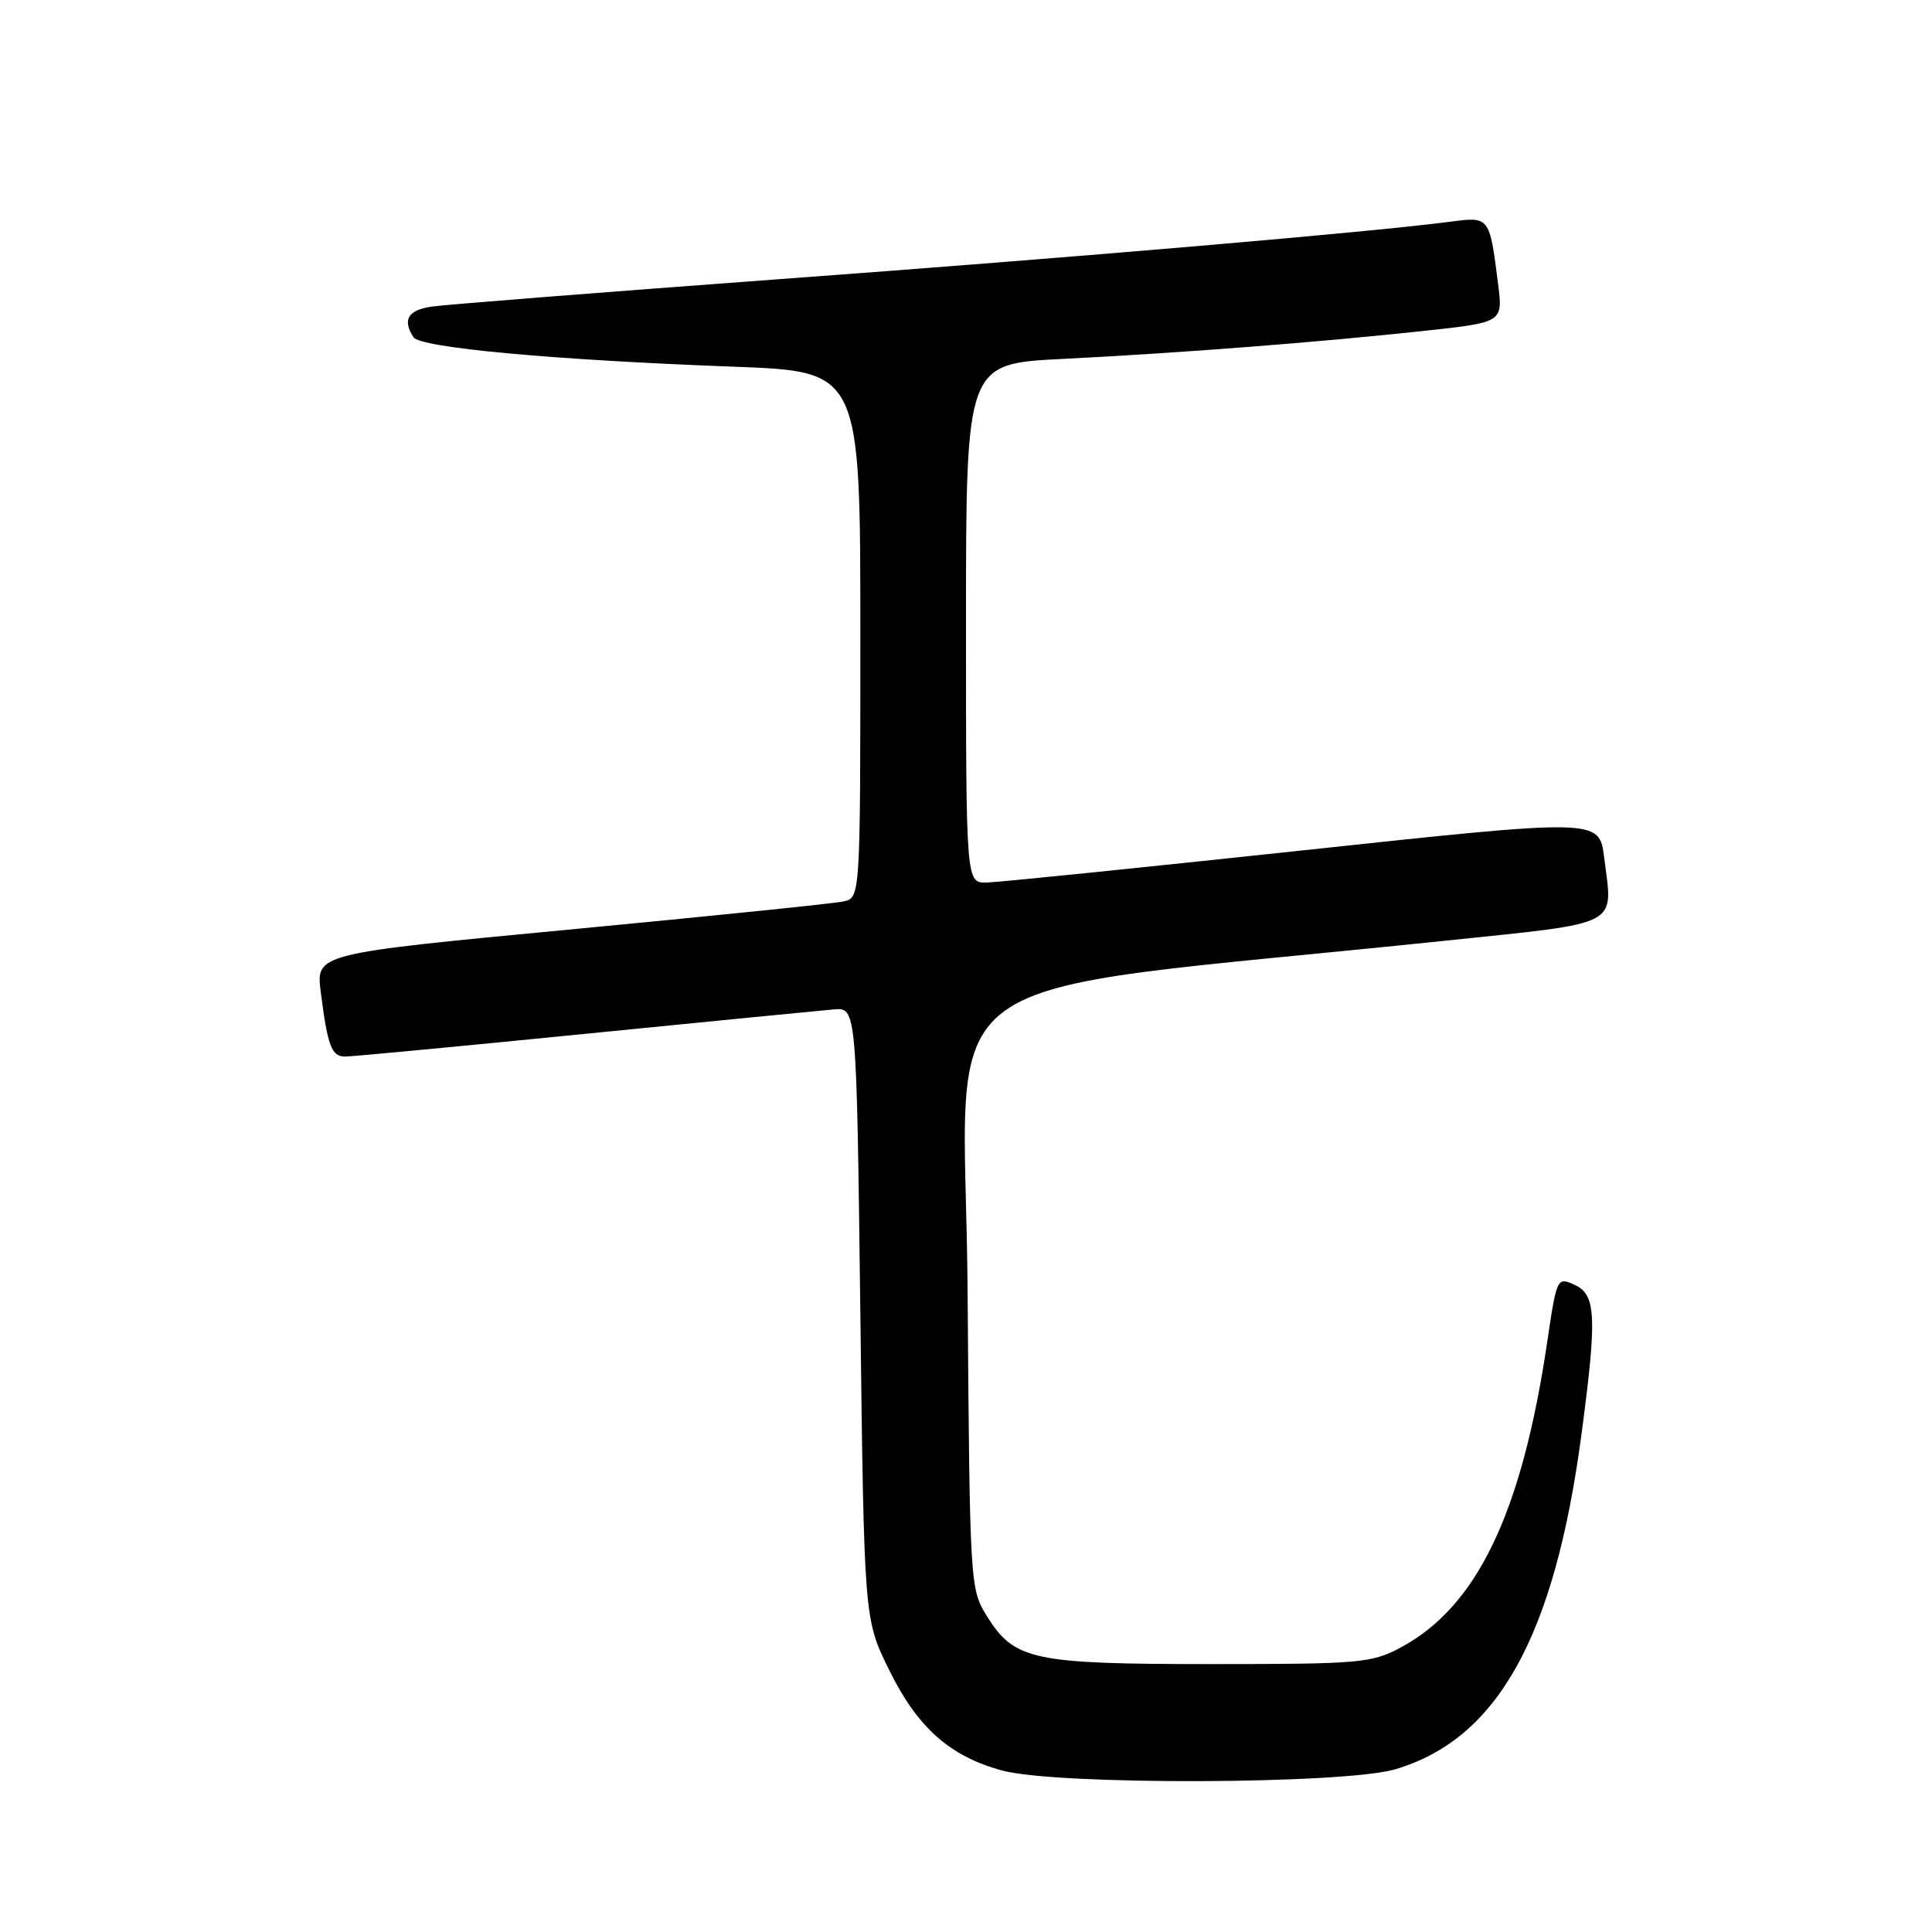 <?xml version="1.0" encoding="UTF-8" standalone="no"?>
<!DOCTYPE svg PUBLIC "-//W3C//DTD SVG 1.1//EN" "http://www.w3.org/Graphics/SVG/1.1/DTD/svg11.dtd" >
<svg xmlns="http://www.w3.org/2000/svg" xmlns:xlink="http://www.w3.org/1999/xlink" version="1.1" viewBox="0 0 256 256">
 <g >
 <path fill="currentColor"
d=" M 184.91 234.43 C 198.45 230.41 205.99 216.85 209.55 190.08 C 211.63 174.47 211.50 171.55 208.65 170.25 C 206.32 169.19 206.28 169.27 205.01 177.84 C 201.65 200.52 195.71 212.90 185.59 218.31 C 181.75 220.36 180.20 220.50 160.50 220.50 C 136.82 220.50 134.40 219.98 130.76 214.13 C 128.53 210.54 128.50 210.02 128.21 170.91 C 127.88 126.66 120.46 132.08 191.49 124.65 C 215.12 122.18 213.72 122.91 212.56 113.60 C 211.91 108.46 211.91 108.46 172.71 112.67 C 151.14 114.98 132.26 116.91 130.75 116.94 C 128.00 117.00 128.00 117.00 128.00 82.60 C 128.00 48.20 128.00 48.20 140.75 47.56 C 156.19 46.79 174.90 45.34 188.82 43.83 C 199.15 42.71 199.15 42.71 198.50 37.60 C 197.37 28.66 197.39 28.69 192.15 29.38 C 181.82 30.74 143.15 34.06 103.00 37.01 C 79.62 38.74 59.04 40.36 57.25 40.62 C 54.06 41.08 53.29 42.34 54.78 44.68 C 55.67 46.08 73.35 47.70 97.25 48.59 C 114.00 49.21 114.00 49.21 114.00 84.09 C 114.00 118.96 114.00 118.96 111.75 119.45 C 110.51 119.72 94.28 121.38 75.68 123.15 C 41.86 126.36 41.86 126.36 42.50 131.43 C 43.42 138.65 43.93 140.00 45.74 140.00 C 46.63 140.00 60.89 138.65 77.43 137.00 C 93.97 135.35 108.85 133.89 110.50 133.75 C 113.50 133.50 113.50 133.50 114.00 174.02 C 114.50 214.55 114.50 214.55 117.81 221.27 C 121.58 228.93 125.86 232.73 132.82 234.61 C 140.10 236.57 178.16 236.44 184.91 234.43 Z "/>
</g>
</svg>